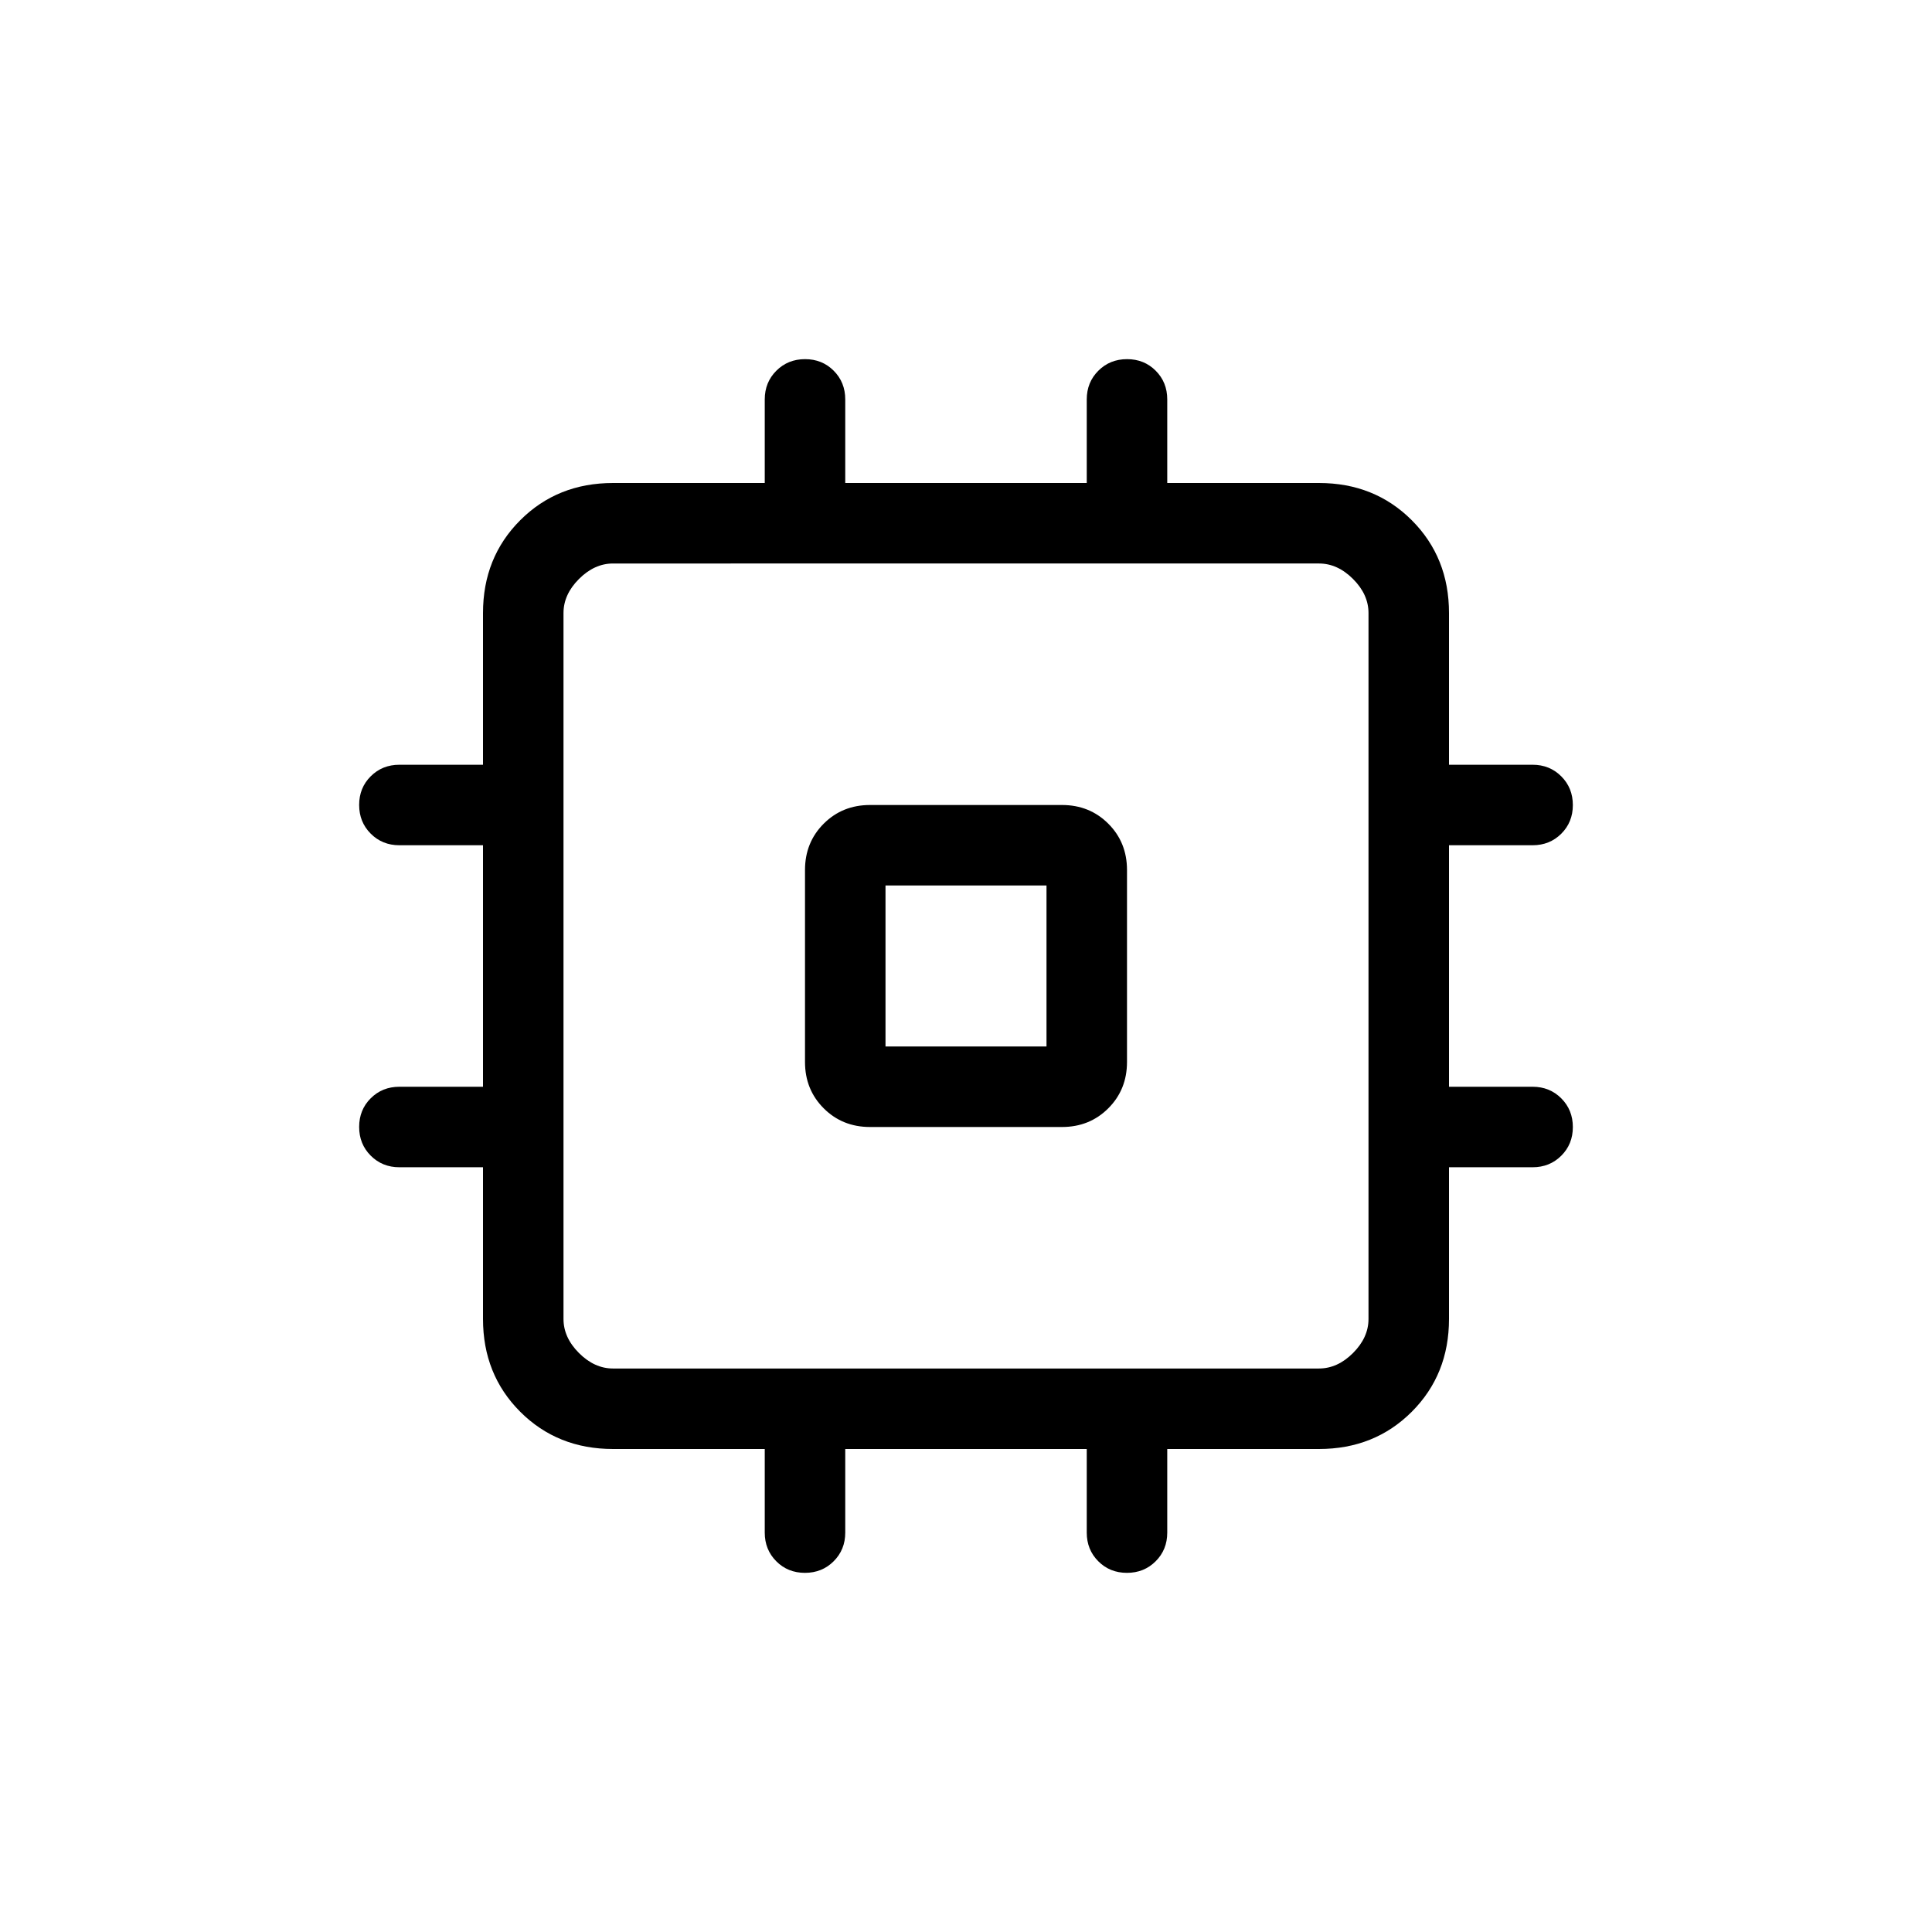 <svg viewBox="0 -960 960 960"><path d="M400-432.31v-95.38q0-13.73 9.29-23.02t23.02-9.29h95.38q13.73 0 23.02 9.29t9.29 23.02v95.38q0 13.73-9.29 23.02T527.69-400h-95.38q-13.73 0-23.02-9.29T400-432.31Zm40-7.69h80v-80h-80v80Zm-60 241.54V-240h-75.38q-27.62 0-46.12-18.5Q240-277 240-304.62V-380h-41.54q-8.5 0-14.25-5.76t-5.75-14.27q0-8.51 5.75-14.24t14.25-5.73H240v-120h-41.54q-8.5 0-14.25-5.76t-5.75-14.27q0-8.51 5.75-14.24t14.25-5.73H240v-75.38q0-27.62 18.5-46.12Q277-720 304.62-720H380v-41.54q0-8.5 5.76-14.25t14.27-5.75q8.51 0 14.24 5.75t5.73 14.25V-720h120v-41.54q0-8.5 5.76-14.25t14.27-5.75q8.51 0 14.24 5.75t5.73 14.25V-720h75.38q27.62 0 46.12 18.5Q720-683 720-655.38V-580h41.54q8.5 0 14.25 5.76t5.75 14.27q0 8.51-5.75 14.24T761.54-540H720v120h41.54q8.5 0 14.25 5.76t5.75 14.27q0 8.51-5.75 14.24T761.54-380H720v75.38q0 27.62-18.5 46.12Q683-240 655.38-240H580v41.54q0 8.5-5.76 14.25t-14.27 5.75q-8.51 0-14.24-5.75T540-198.46V-240H420v41.54q0 8.5-5.76 14.25t-14.27 5.75q-8.51 0-14.24-5.75T380-198.46ZM655.38-280q9.24 0 16.93-7.69 7.69-7.69 7.69-16.93v-350.76q0-9.24-7.69-16.93-7.69-7.69-16.93-7.69H304.62q-9.24 0-16.93 7.69-7.69 7.69-7.69 16.93v350.76q0 9.24 7.69 16.93 7.69 7.69 16.93 7.69h350.76ZM480-480Z"/></svg>